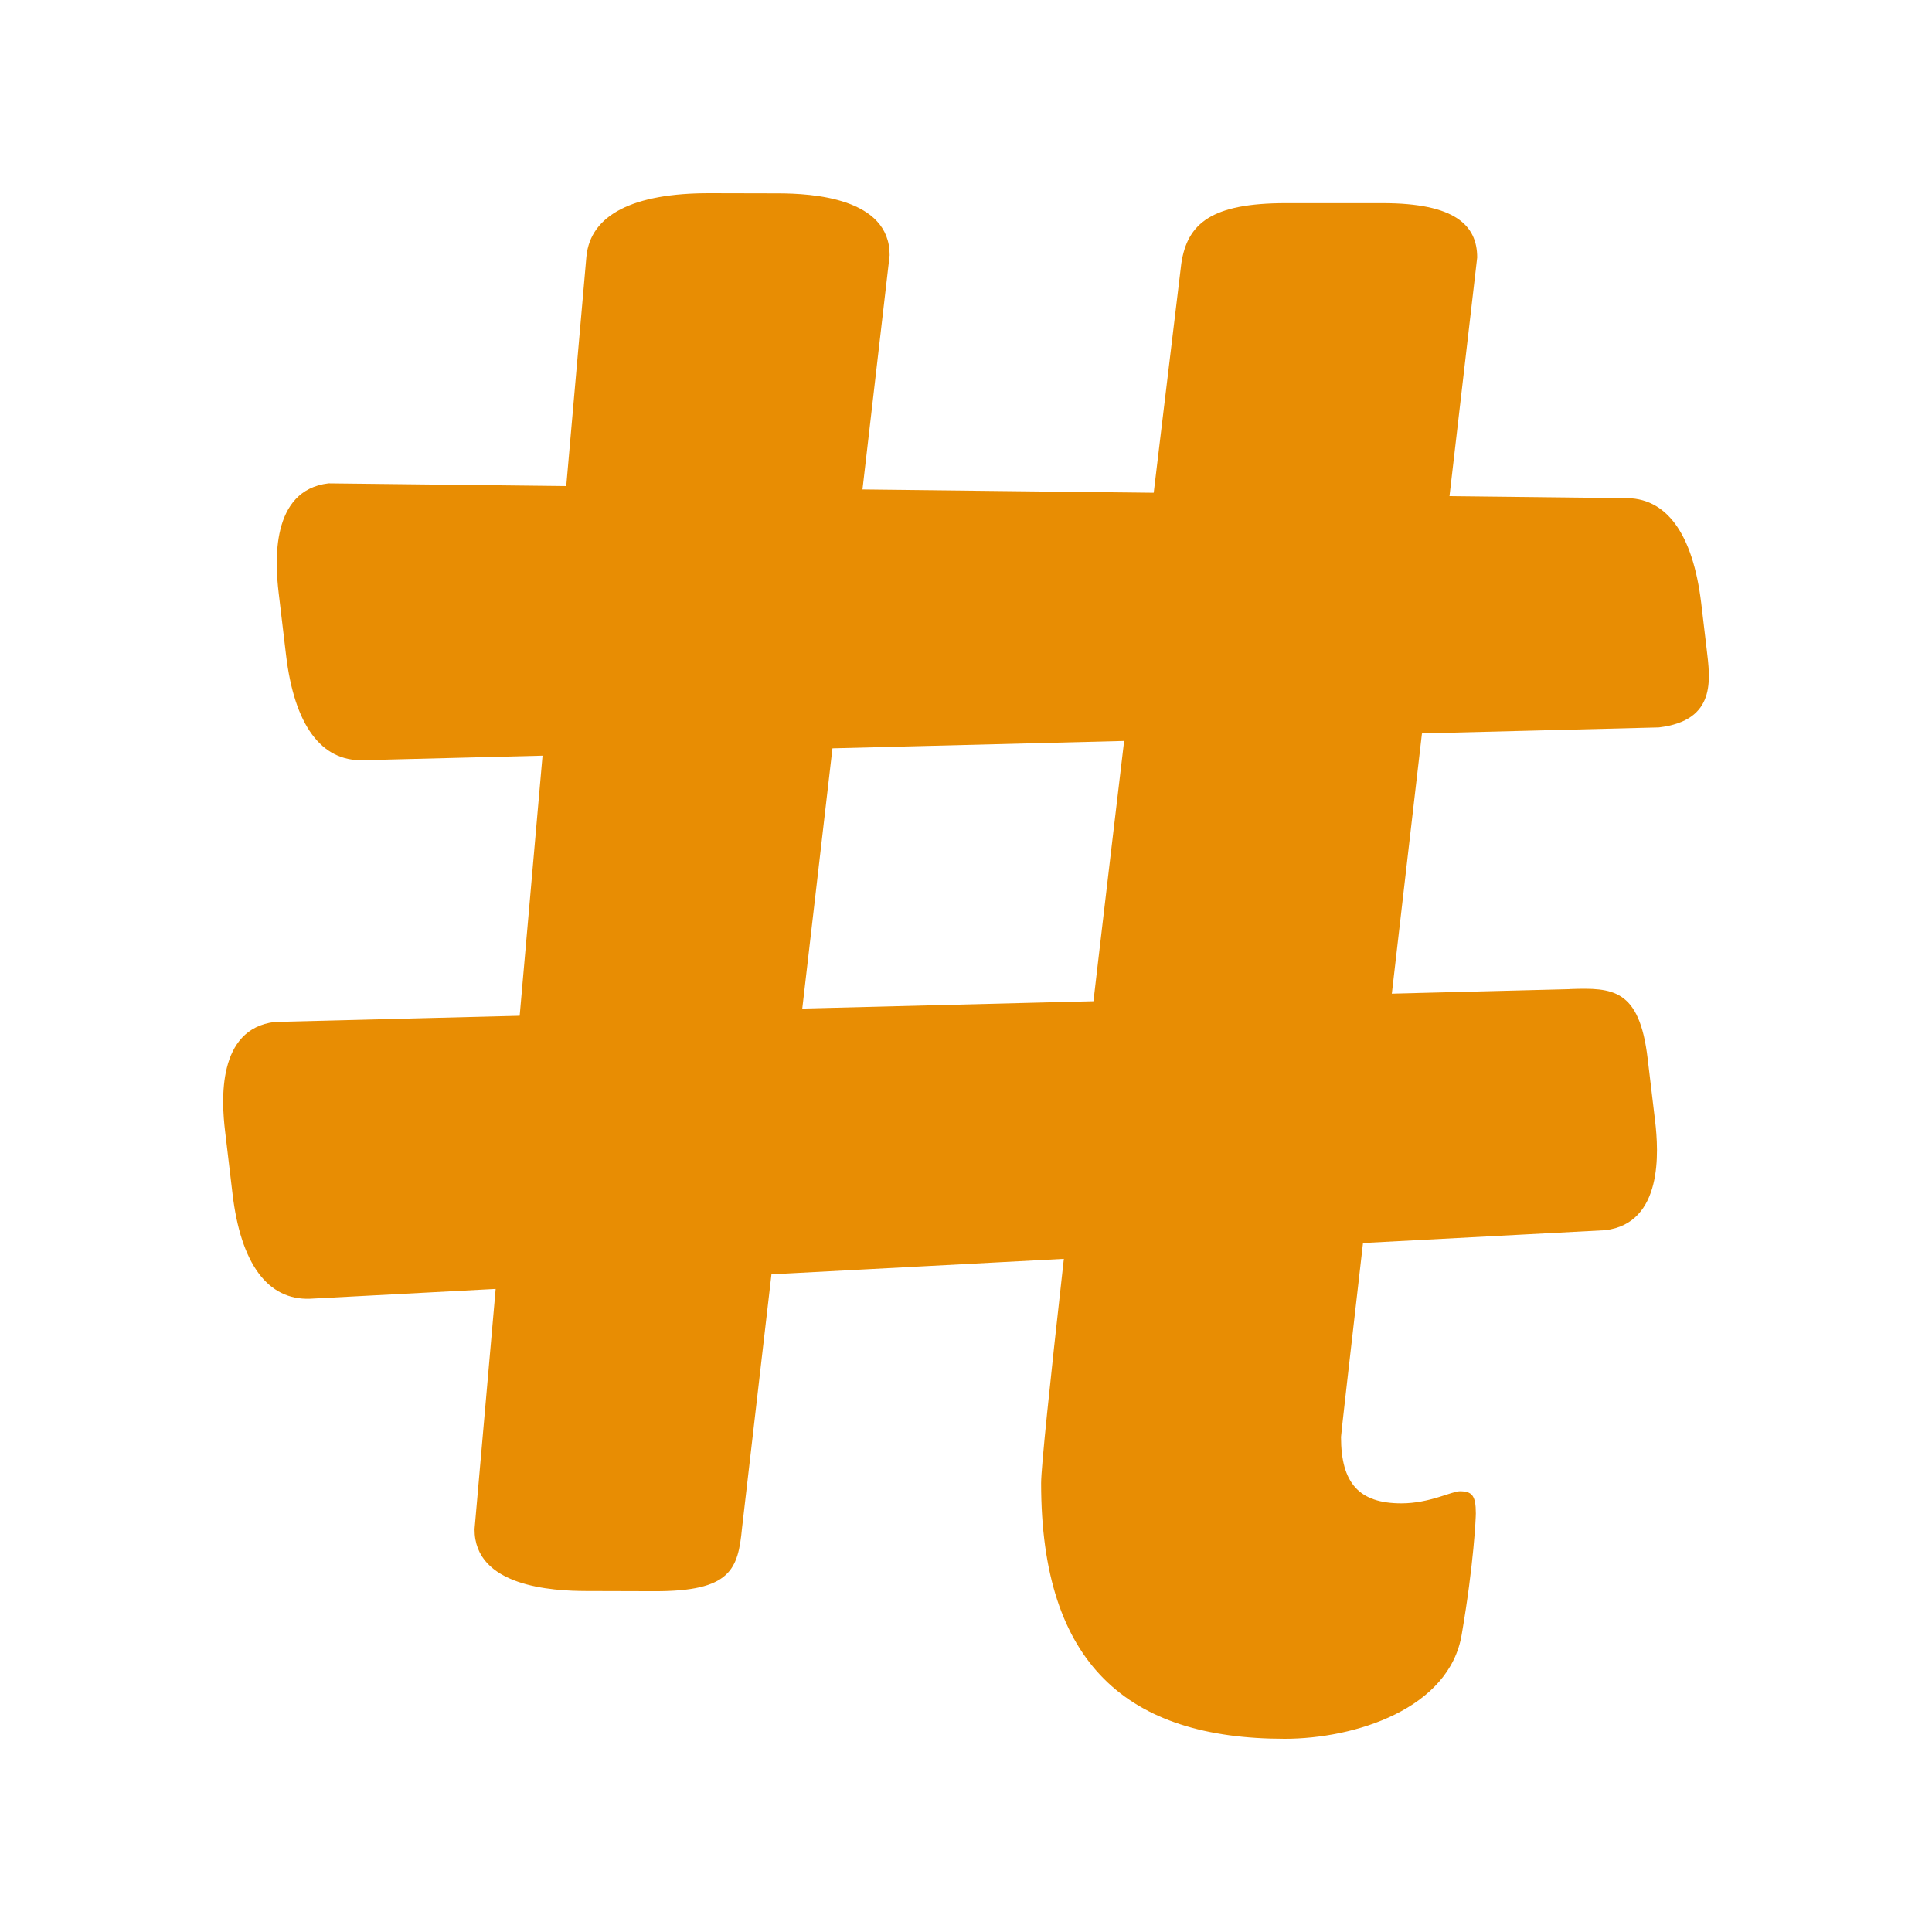 <svg xmlns="http://www.w3.org/2000/svg" height="100" width="100"><g fill="#e88d03"><path d="M30.354 13.274C30.561 11.115 32.791 9.99 36.74 10l3.544.008c1.723.005 5.772.22 5.764 3.201l-7.64 65.877c-.206 2.159-.588 3.283-4.536 3.275l-3.543-.01c-1.724-.005-5.776-.22-5.767-3.2l5.792-65.89z"/><path d="M84.049 25.785c2.193-.074 3.573 1.825 4.006 5.435l.28 2.363c.187 1.576.524 3.71-2.473 4.068l-67.051 1.697c-2.192.074-3.573-1.826-4.004-5.433l-.385-3.241c-.186-1.572-.422-5.297 2.578-5.655l67.049.765z"/><path d="M61.144 13.639c.313-2.083 1.565-3.125 5.419-3.125h5.001c3.749 0 4.895 1.146 4.895 2.814 0 0-7.048 60.631-7.048 61.049 0 2.393.936 3.436 3.125 3.436 1.458 0 2.605-.626 3.022-.626.625 0 .831.208.831 1.145 0 .209-.102 2.604-.728 6.251C75.035 88.44 70.14 90 66.492 90c-8.121 0-12.604-3.854-12.604-13.23 0-3.228 7.256-63.131 7.256-63.131"/><path d="M81.277 51.193c2.192-.074 3.576-.022 4.004 3.587l.387 3.24c.186 1.573.419 5.298-2.579 5.654l-67.049 3.549c-2.195.077-3.577-1.826-4.005-5.433l-.385-3.241c-.189-1.572-.424-5.298 2.579-5.654l67.046-1.698z"/></g></svg>